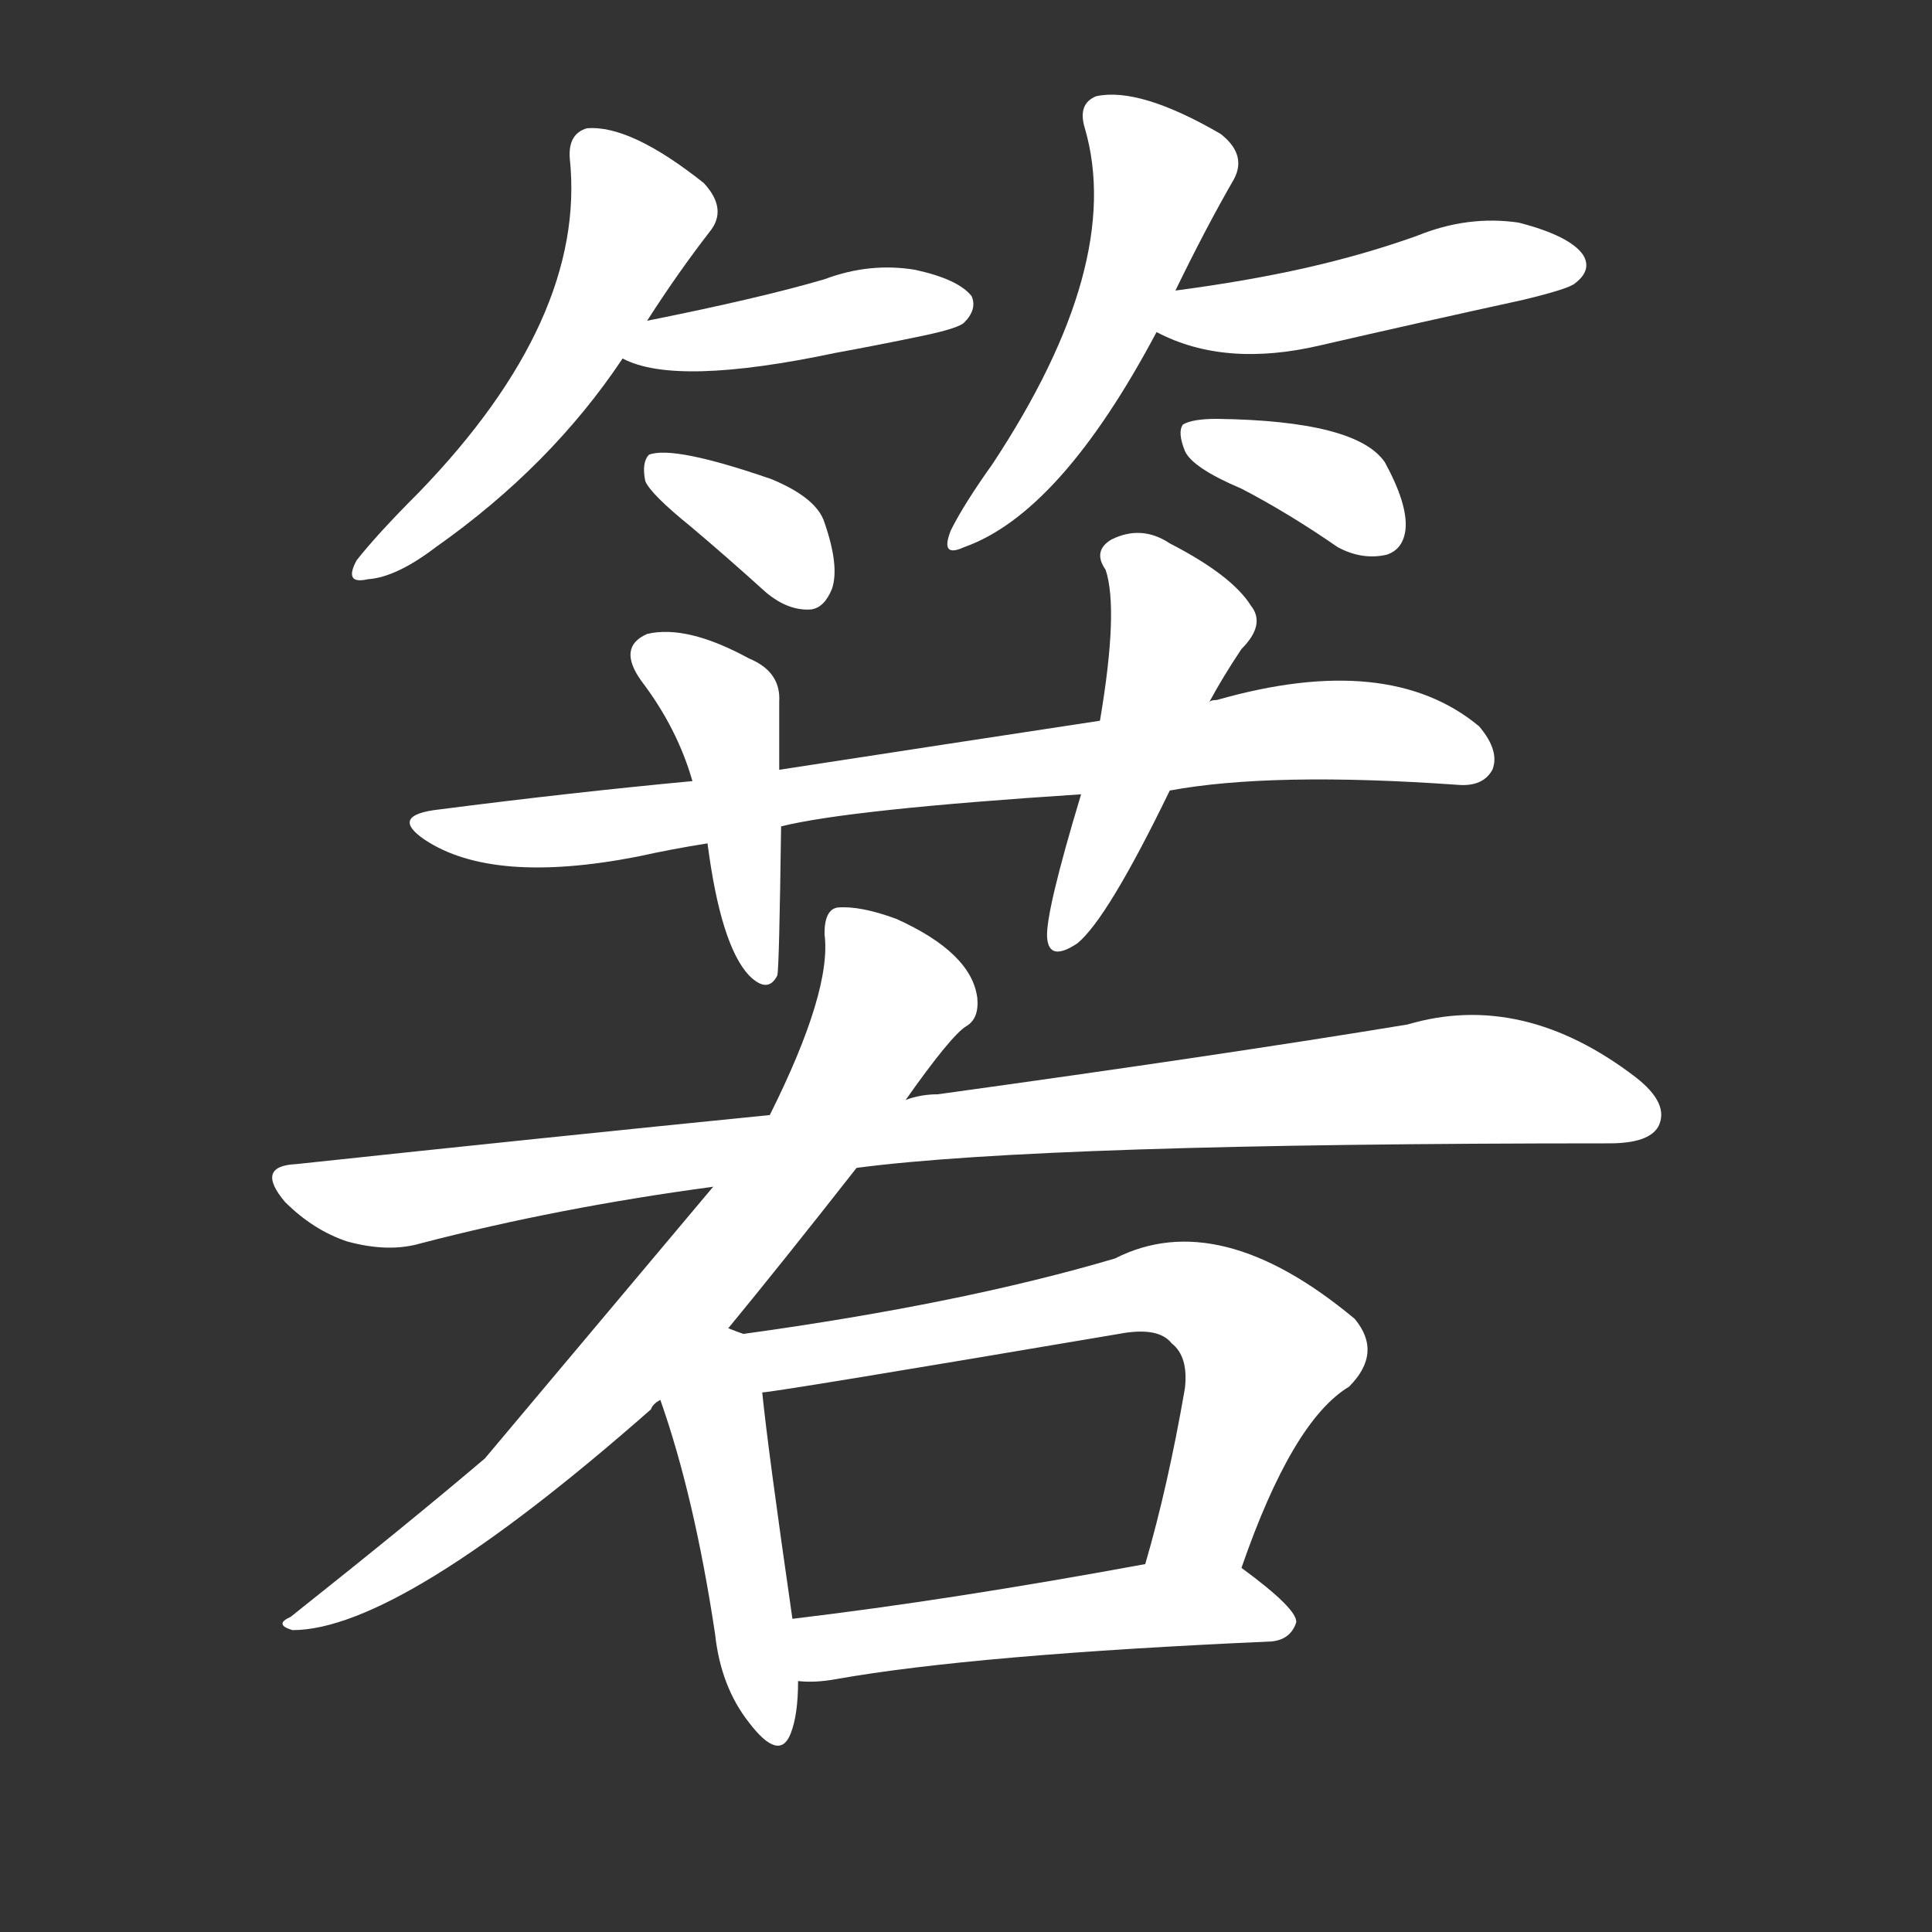 <svg version="1.1" viewBox="0 0 1024 1024" xmlns="http://www.w3.org/2000/svg">
  <rect x="0" y="0" width="1024" height="1024" fill="#333333" stroke="none"/>
  <g transform="scale(1, -1) translate(0, -900)">
    <style type="text/css">
        .stroke1 {fill: #FFFFFF;}
        .stroke2 {fill: #FFFFFF;}
        .stroke3 {fill: #FFFFFF;}
        .stroke4 {fill: #FFFFFF;}
        .stroke5 {fill: #FFFFFF;}
        .stroke6 {fill: #FFFFFF;}
        .stroke7 {fill: #FFFFFF;}
        .stroke8 {fill: #FFFFFF;}
        .stroke9 {fill: #FFFFFF;}
        .stroke10 {fill: #FFFFFF;}
        .stroke11 {fill: #FFFFFF;}
        .stroke12 {fill: #FFFFFF;}
        .stroke13 {fill: #FFFFFF;}
        .stroke14 {fill: #FFFFFF;}
        .stroke15 {fill: #FFFFFF;}
        .stroke16 {fill: #FFFFFF;}
        .stroke17 {fill: #FFFFFF;}
        .stroke18 {fill: #FFFFFF;}
        .stroke19 {fill: #FFFFFF;}
        .stroke20 {fill: #FFFFFF;}
        text {
            font-family: Helvetica;
            font-size: 50px;
            fill: #FFFFFF;}
            paint-order: stroke;
            stroke: #000000;
            stroke-width: 4px;
            stroke-linecap: butt;
            stroke-linejoin: miter;
            font-weight: 800;
        }
    </style>

    <path d="M 343 730 Q 359 755 376 777 Q 386 789 373 803 Q 334 834 311 832 Q 301 829 302 816 Q 311 731 222 639 Q 200 617 189 603 Q 182 590 195 593 Q 210 594 231 610 Q 292 653 330 710 L 343 730 Z" class="stroke1"/>
    <path d="M 330 710 Q 358 695 443 713 Q 465 717 489 722 Q 508 726 511 729 Q 518 736 515 743 Q 508 752 485 757 Q 461 761 437 752 Q 403 742 343 730 C 314 724 303 722 330 710 Z" class="stroke2"/>
    <path d="M 366 621 Q 385 605 406 586 Q 418 576 430 577 Q 437 578 441 588 Q 445 600 437 623 Q 433 636 409 646 Q 357 664 344 659 Q 340 655 342 645 Q 345 638 366 621 Z" class="stroke3"/>
    <path d="M 623 746 Q 639 779 654 805 Q 661 818 647 829 Q 604 854 581 849 Q 571 845 575 832 Q 596 760 526 654 Q 511 633 504 619 Q 498 604 511 610 Q 562 628 613 724 L 623 746 Z" class="stroke4"/>
    <path d="M 613 724 Q 649 705 700 717 Q 752 729 807 741 Q 832 747 835 750 Q 844 757 839 765 Q 832 775 805 782 Q 778 786 751 775 Q 723 765 692 758 Q 661 751 623 746 C 593 742 586 737 613 724 Z" class="stroke5"/>
    <path d="M 658 641 Q 683 628 709 610 Q 722 603 735 606 Q 744 609 745 620 Q 746 633 734 655 Q 719 677 645 678 Q 632 678 627 675 Q 624 671 628 661 Q 632 652 658 641 Z" class="stroke6"/>
    <path d="M 620 481 Q 674 491 773 484 Q 786 483 791 492 Q 795 502 784 515 Q 736 555 645 529 Q 642 529 641 528 L 583 518 Q 504 506 413 492 L 367 486 Q 303 480 233 471 Q 206 468 225 455 Q 261 431 338 446 Q 356 450 375 453 L 414 462 Q 450 471 573 479 L 620 481 Z" class="stroke7"/>
    <path d="M 413 492 Q 413 511 413 528 Q 414 544 397 551 Q 364 569 343 564 Q 327 557 340 539 Q 359 514 367 486 L 375 453 Q 382 399 397 383 Q 407 373 412 383 Q 413 387 414 462 L 413 492 Z" class="stroke8"/>
    <path d="M 641 528 Q 648 541 658 556 Q 671 569 663 579 Q 653 595 620 612 Q 605 622 589 614 Q 579 608 586 598 Q 593 577 583 518 L 573 479 Q 554 416 555 403 Q 556 390 571 400 Q 587 413 620 481 L 641 528 Z" class="stroke9"/>
    <path d="M 454 281 Q 553 294 853 294 Q 874 294 879 303 Q 885 315 867 329 Q 807 375 746 357 Q 649 341 497 320 Q 488 320 480 317 L 408 309 Q 288 297 157 283 Q 135 282 151 263 Q 166 248 184 242 Q 206 236 223 241 Q 296 260 378 271 L 454 281 Z" class="stroke10"/>
    <path d="M 378 271 L 257 127 Q 217 93 154 43 Q 145 39 155 36 Q 212 36 345 153 Q 346 156 350 158 L 386 196 Q 414 230 454 281 L 480 317 Q 504 351 512 356 Q 519 360 518 371 Q 515 395 475 413 Q 456 420 444 419 Q 437 418 437 405 Q 441 375 408 309 L 378 271 Z" class="stroke11"/>
    <path d="M 350 158 Q 368 107 379 34 Q 382 6 397 -13 Q 413 -34 419 -19 Q 423 -9 423 9 L 420 42 Q 407 132 404 162 C 401 190 401 190 394 193 Q 391 194 386 196 C 358 207 340 186 350 158 Z" class="stroke12"/>
    <path d="M 658 69 Q 685 147 715 165 Q 733 183 718 201 Q 646 261 591 233 Q 510 209 394 193 C 364 189 374 158 404 162 Q 410 162 593 193 Q 614 197 621 188 Q 630 181 628 164 Q 619 112 607 71 C 599 42 648 41 658 69 Z" class="stroke13"/>
    <path d="M 423 9 Q 432 8 443 10 Q 516 23 674 30 Q 684 31 687 40 Q 688 47 658 69 C 646 78 637 76 607 71 Q 504 52 420 42 C 390 38 393 10 423 9 Z" class="stroke14"/>
</g></svg>